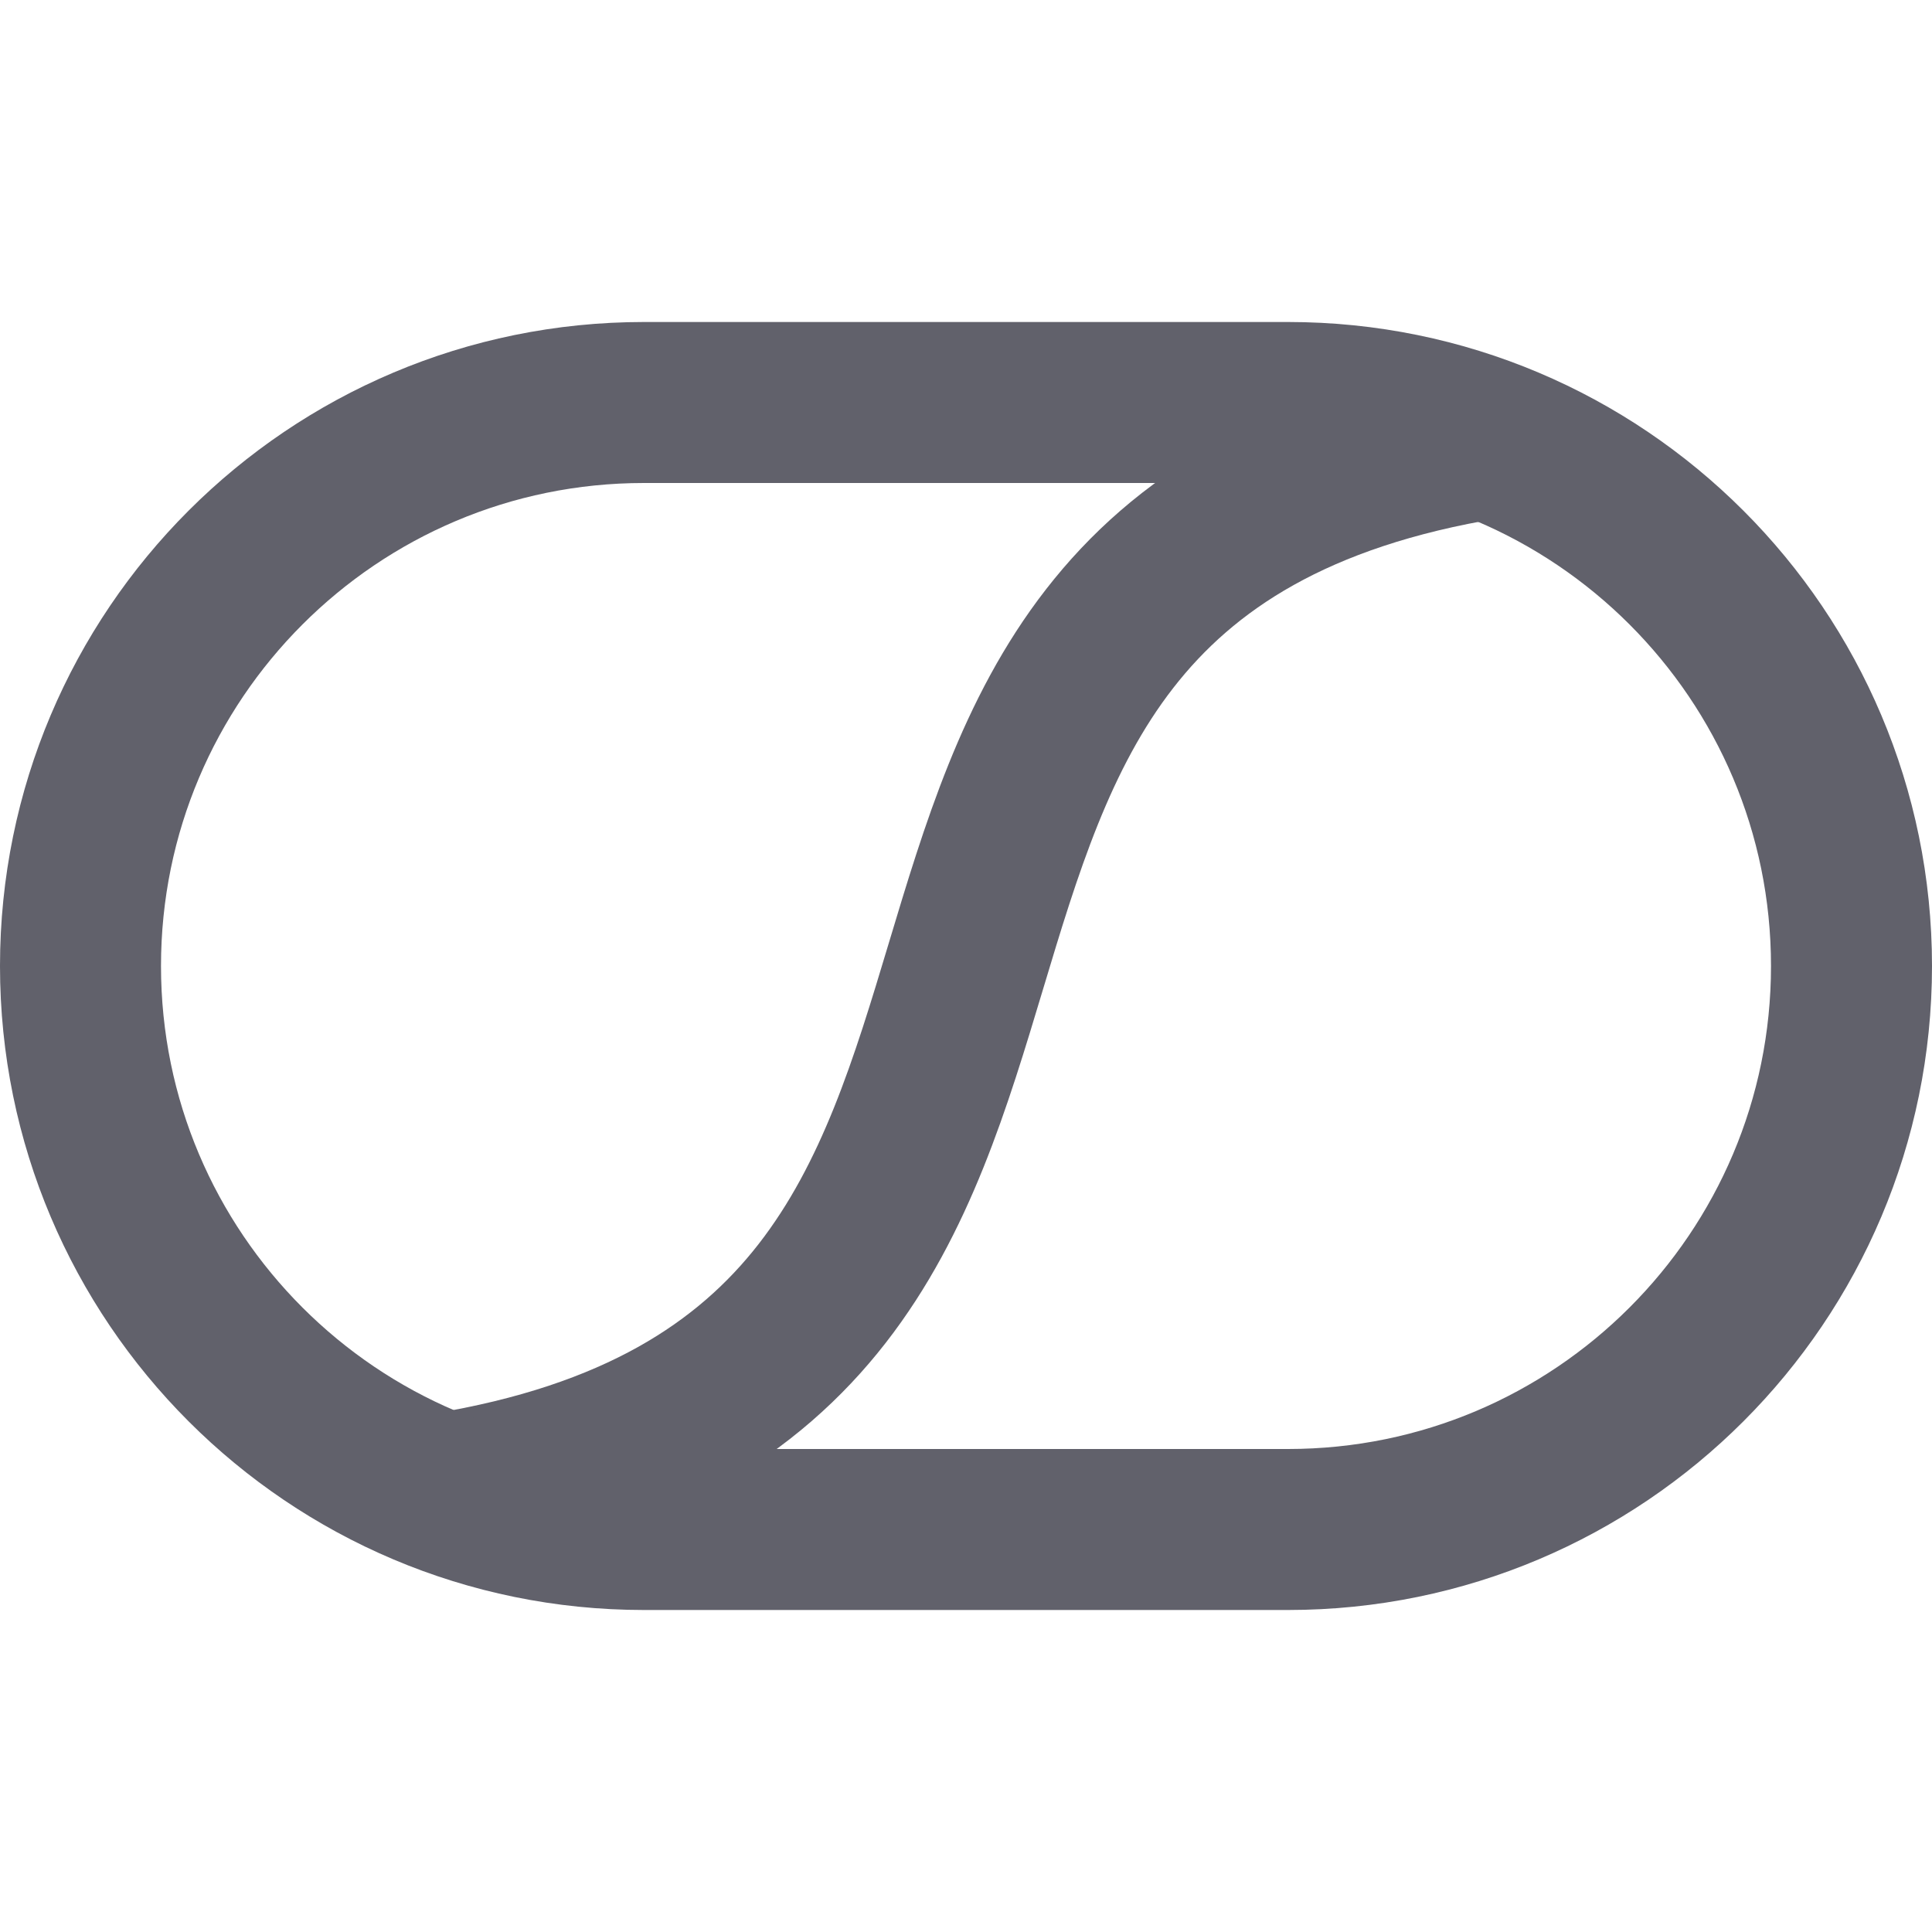 <svg xmlns="http://www.w3.org/2000/svg" height="24" width="24" viewBox="0 0 24 24"><path data-cap="butt" data-color="color-2" fill="none" stroke="#61616b" stroke-width="2" d="M5.526,18.55 C15,17,9,7,18.471,5.449"></path> <path fill="none" stroke="#61616b" stroke-width="2" d="M16,19H8 c-3.866,0-7-3.134-7-7v0c0-3.866,3.134-7,7-7h8c3.866,0,7,3.134,7,7v0C23,15.866,19.866,19,16,19z"></path></svg>